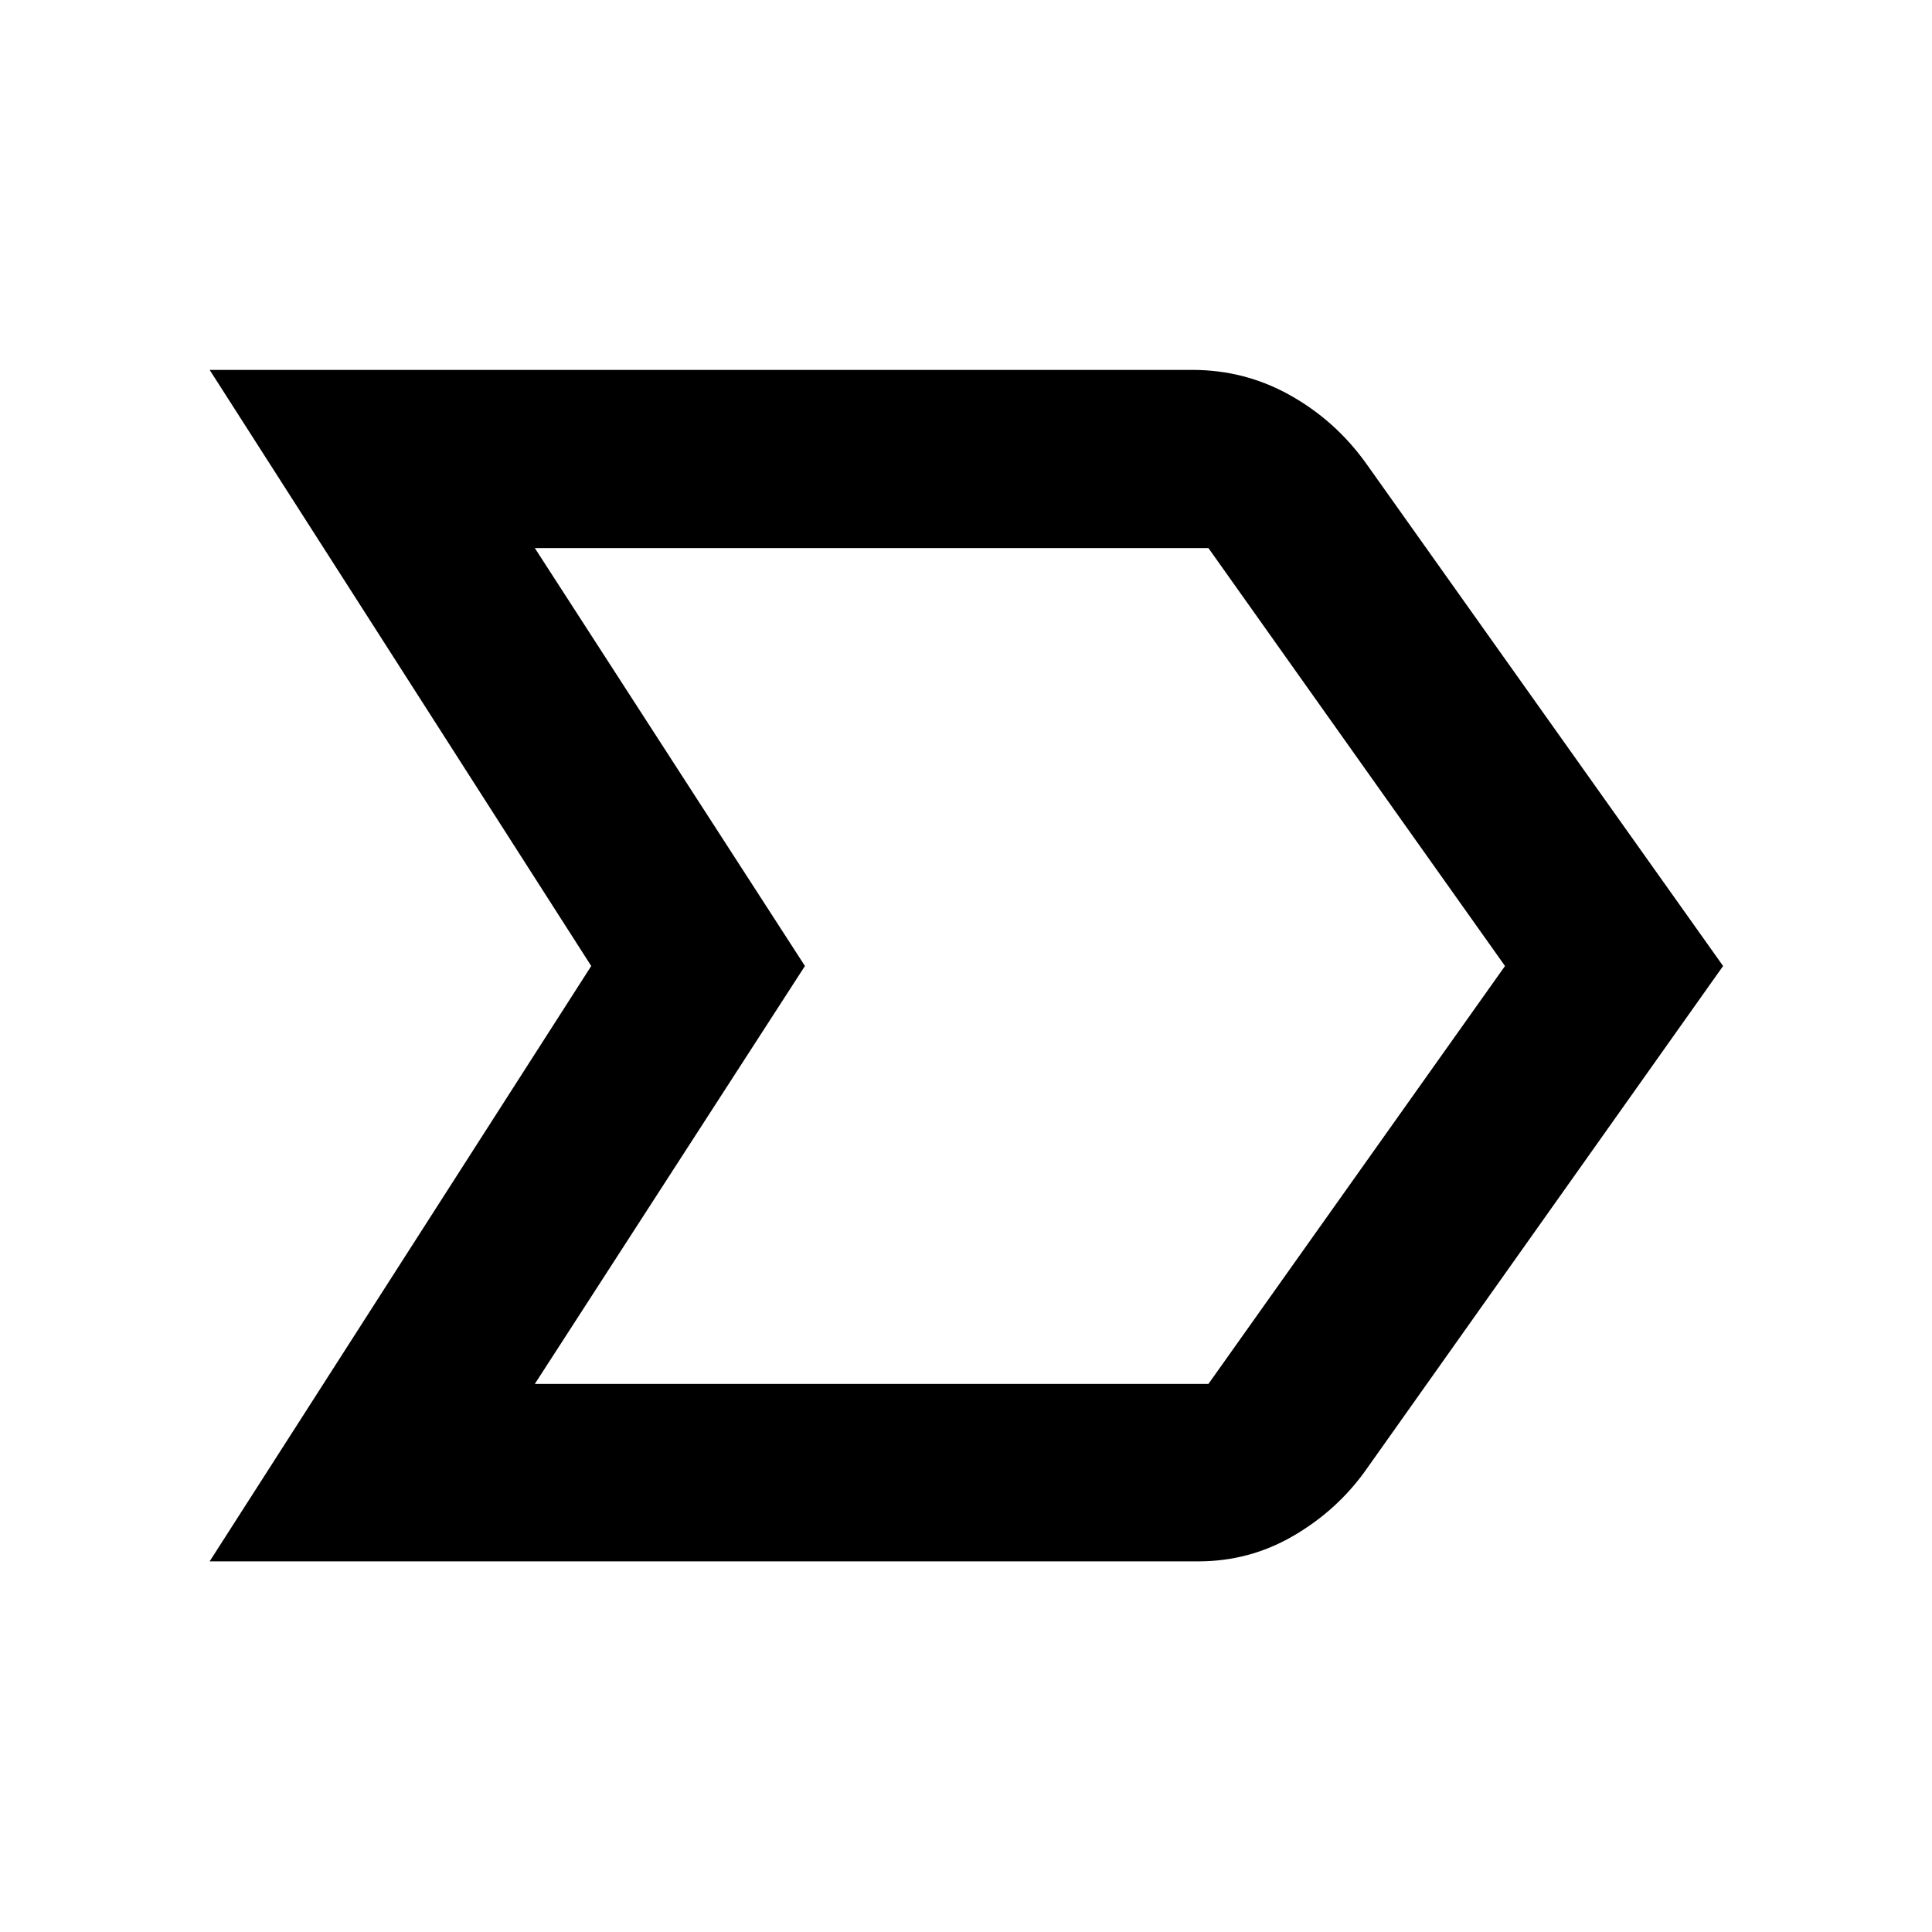 <svg xmlns="http://www.w3.org/2000/svg" height="40" viewBox="0 -960 960 960" width="40"><path d="M104.17-184.17 293.78-480 104.17-776.2h488.28q26.07 0 48.48 12.53 22.4 12.52 37.62 33.57L856.2-480 677.99-228.58q-14.29 19.64-35.82 32.02-21.54 12.39-46.71 12.39H104.17Zm161.57-88.15h334.71L747.83-480 600.45-687.68H265.74L399.97-480 265.74-272.32ZM399.97-480 265.74-687.68 399.97-480 265.74-272.32 399.97-480Z"/></svg>